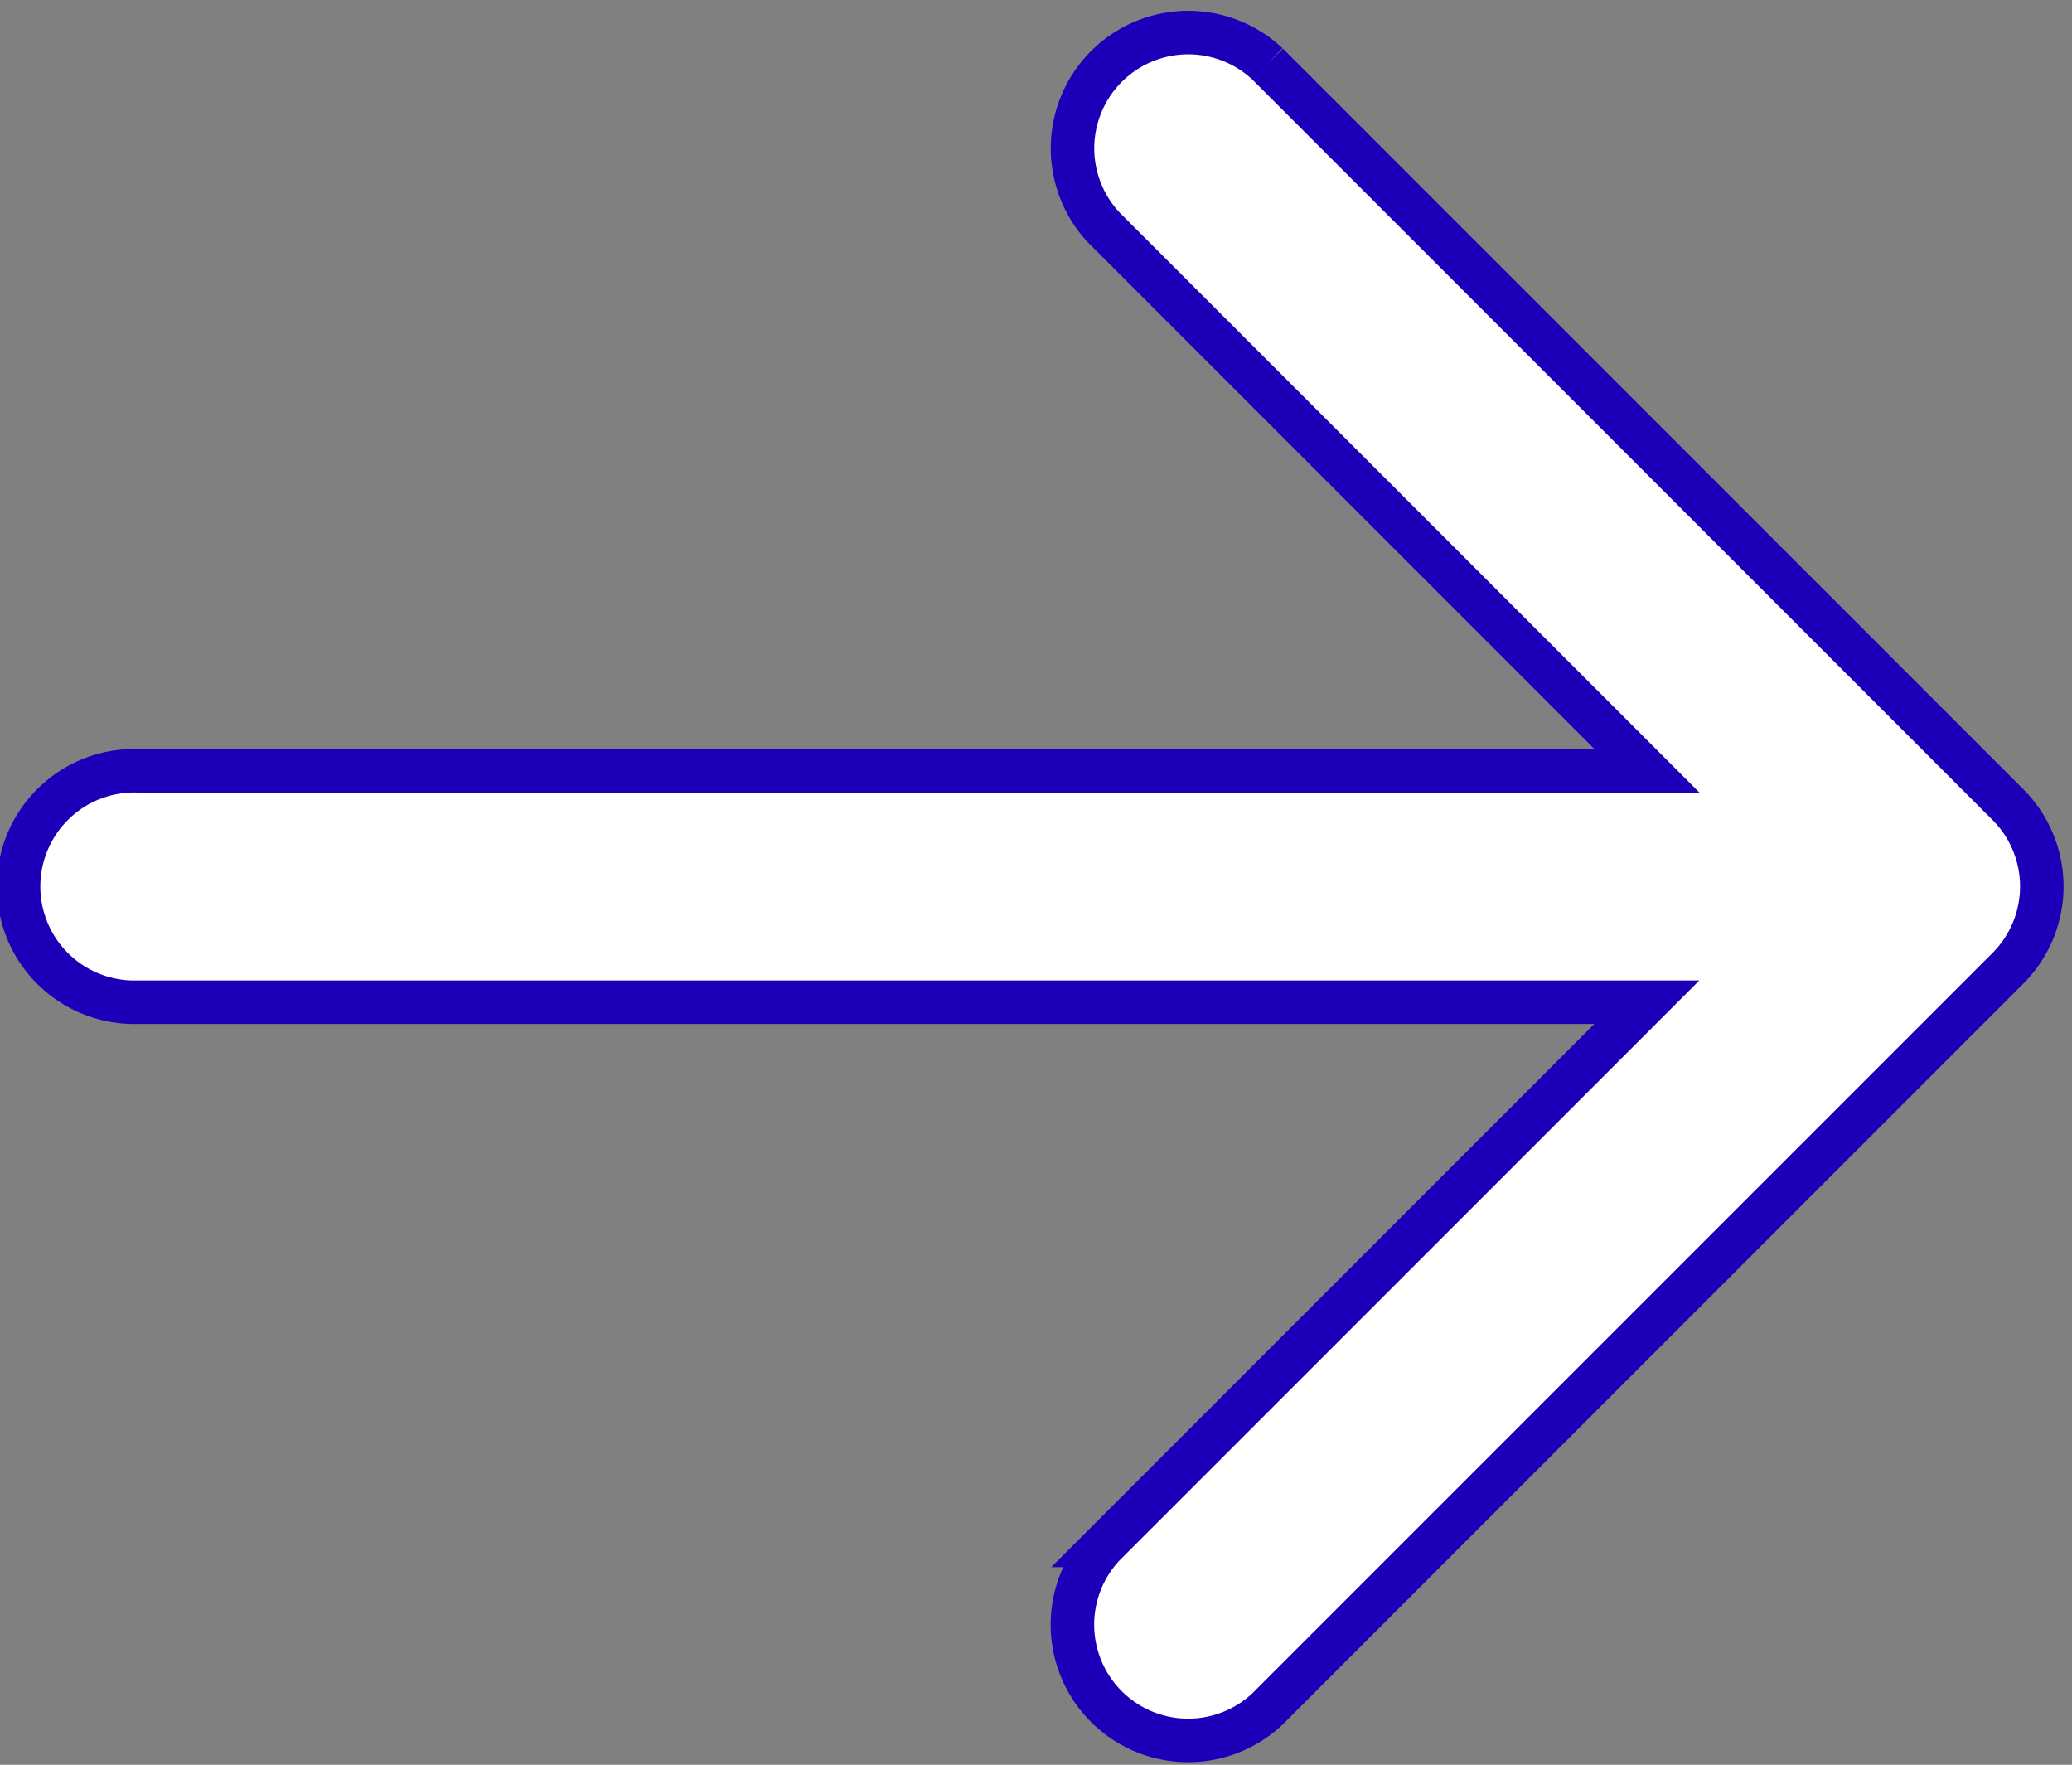 <svg xmlns="http://www.w3.org/2000/svg" width="23.811" height="20.275" viewBox="0 0 23.811 20.275">
  <rect x="0" y="0" width="23.811" height="20.275" fill="#808080" stroke="none"/>
  <g id="arrow-pointing-to-right" transform="translate(0.25 0.346)">
    <path id="Path_68" data-name="Path 68" d="M27.826,50.815l-8.51-8.51a1.33,1.33,0,0,0-1.88,1.88l6.24,6.24H6.33a1.33,1.33,0,1,0,0,2.659H23.675l-6.24,6.24a1.33,1.33,0,0,0,1.88,1.88l8.51-8.51A1.33,1.33,0,0,0,27.826,50.815Z" transform="translate(-5 -41.916)" fill="#fff" stroke="#1c00b9" stroke-width="0.5"/>
  </g>
</svg>
